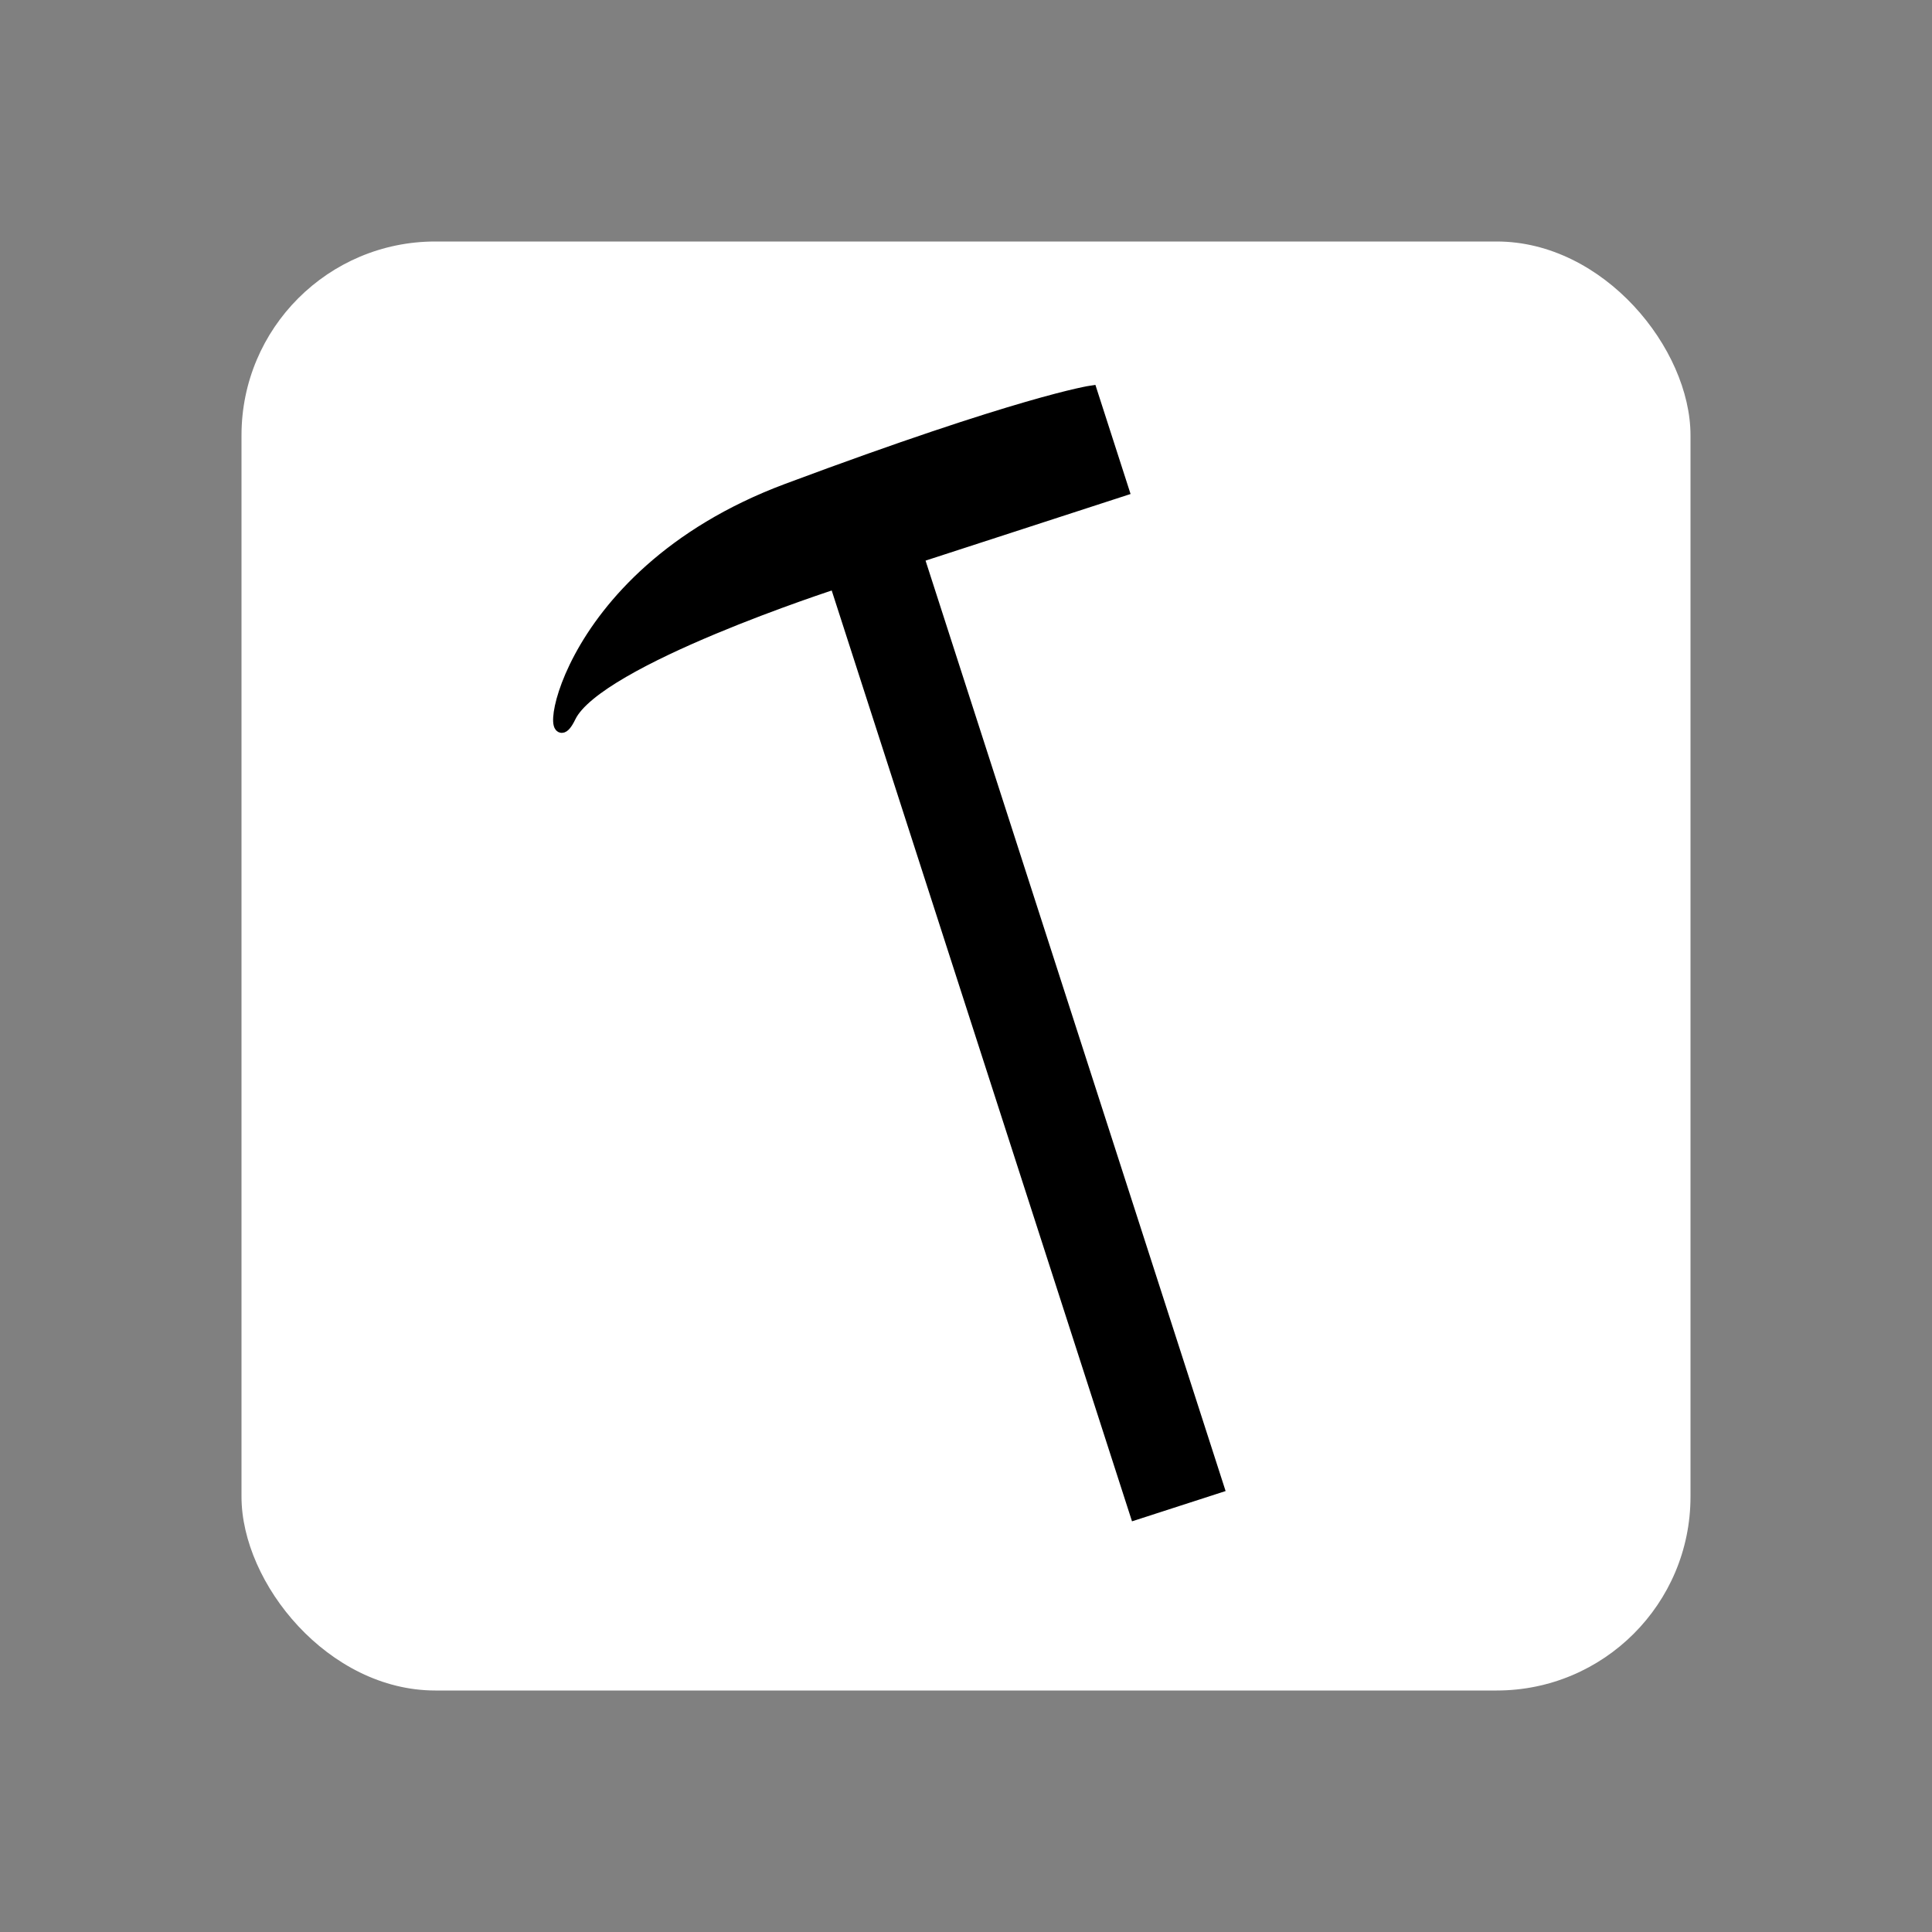 <svg id="Layer_1" data-name="Layer 1" xmlns="http://www.w3.org/2000/svg" viewBox="0 0 160 160"><rect x="0" y="0" width="160" height="160" fill="#808080" stroke="none"/><defs><style>.cls-1{fill:#fff;}.cls-2{fill:none;stroke:#000;stroke-miterlimit:10;}</style></defs><rect class="cls-1" x="20" y="20" width="120" height="120" rx="16.05"/><rect x="81.46" y="45.22" width="7.14" height="81" transform="translate(-22.2 30.24) rotate(-17.87)"/><path d="M90.38,32.43,93,40.59,76.35,46l-.34.1-6.81,2.2s-19.72,6.36-22,11.08-1.47-11.54,18-18.81S90.38,32.43,90.38,32.43Z"/><polyline class="cls-2" points="76.01 46.07 100.87 123.16 94.07 125.36 69.2 48.27"/><path class="cls-2" d="M69.2,48.27s-19.72,6.36-22,11.08-1.47-11.54,18-18.81,25.17-8.11,25.17-8.11L93,40.59,76.35,46"/><polyline class="cls-2" points="76.35 45.97 76.01 46.07 69.2 48.27"/></svg>